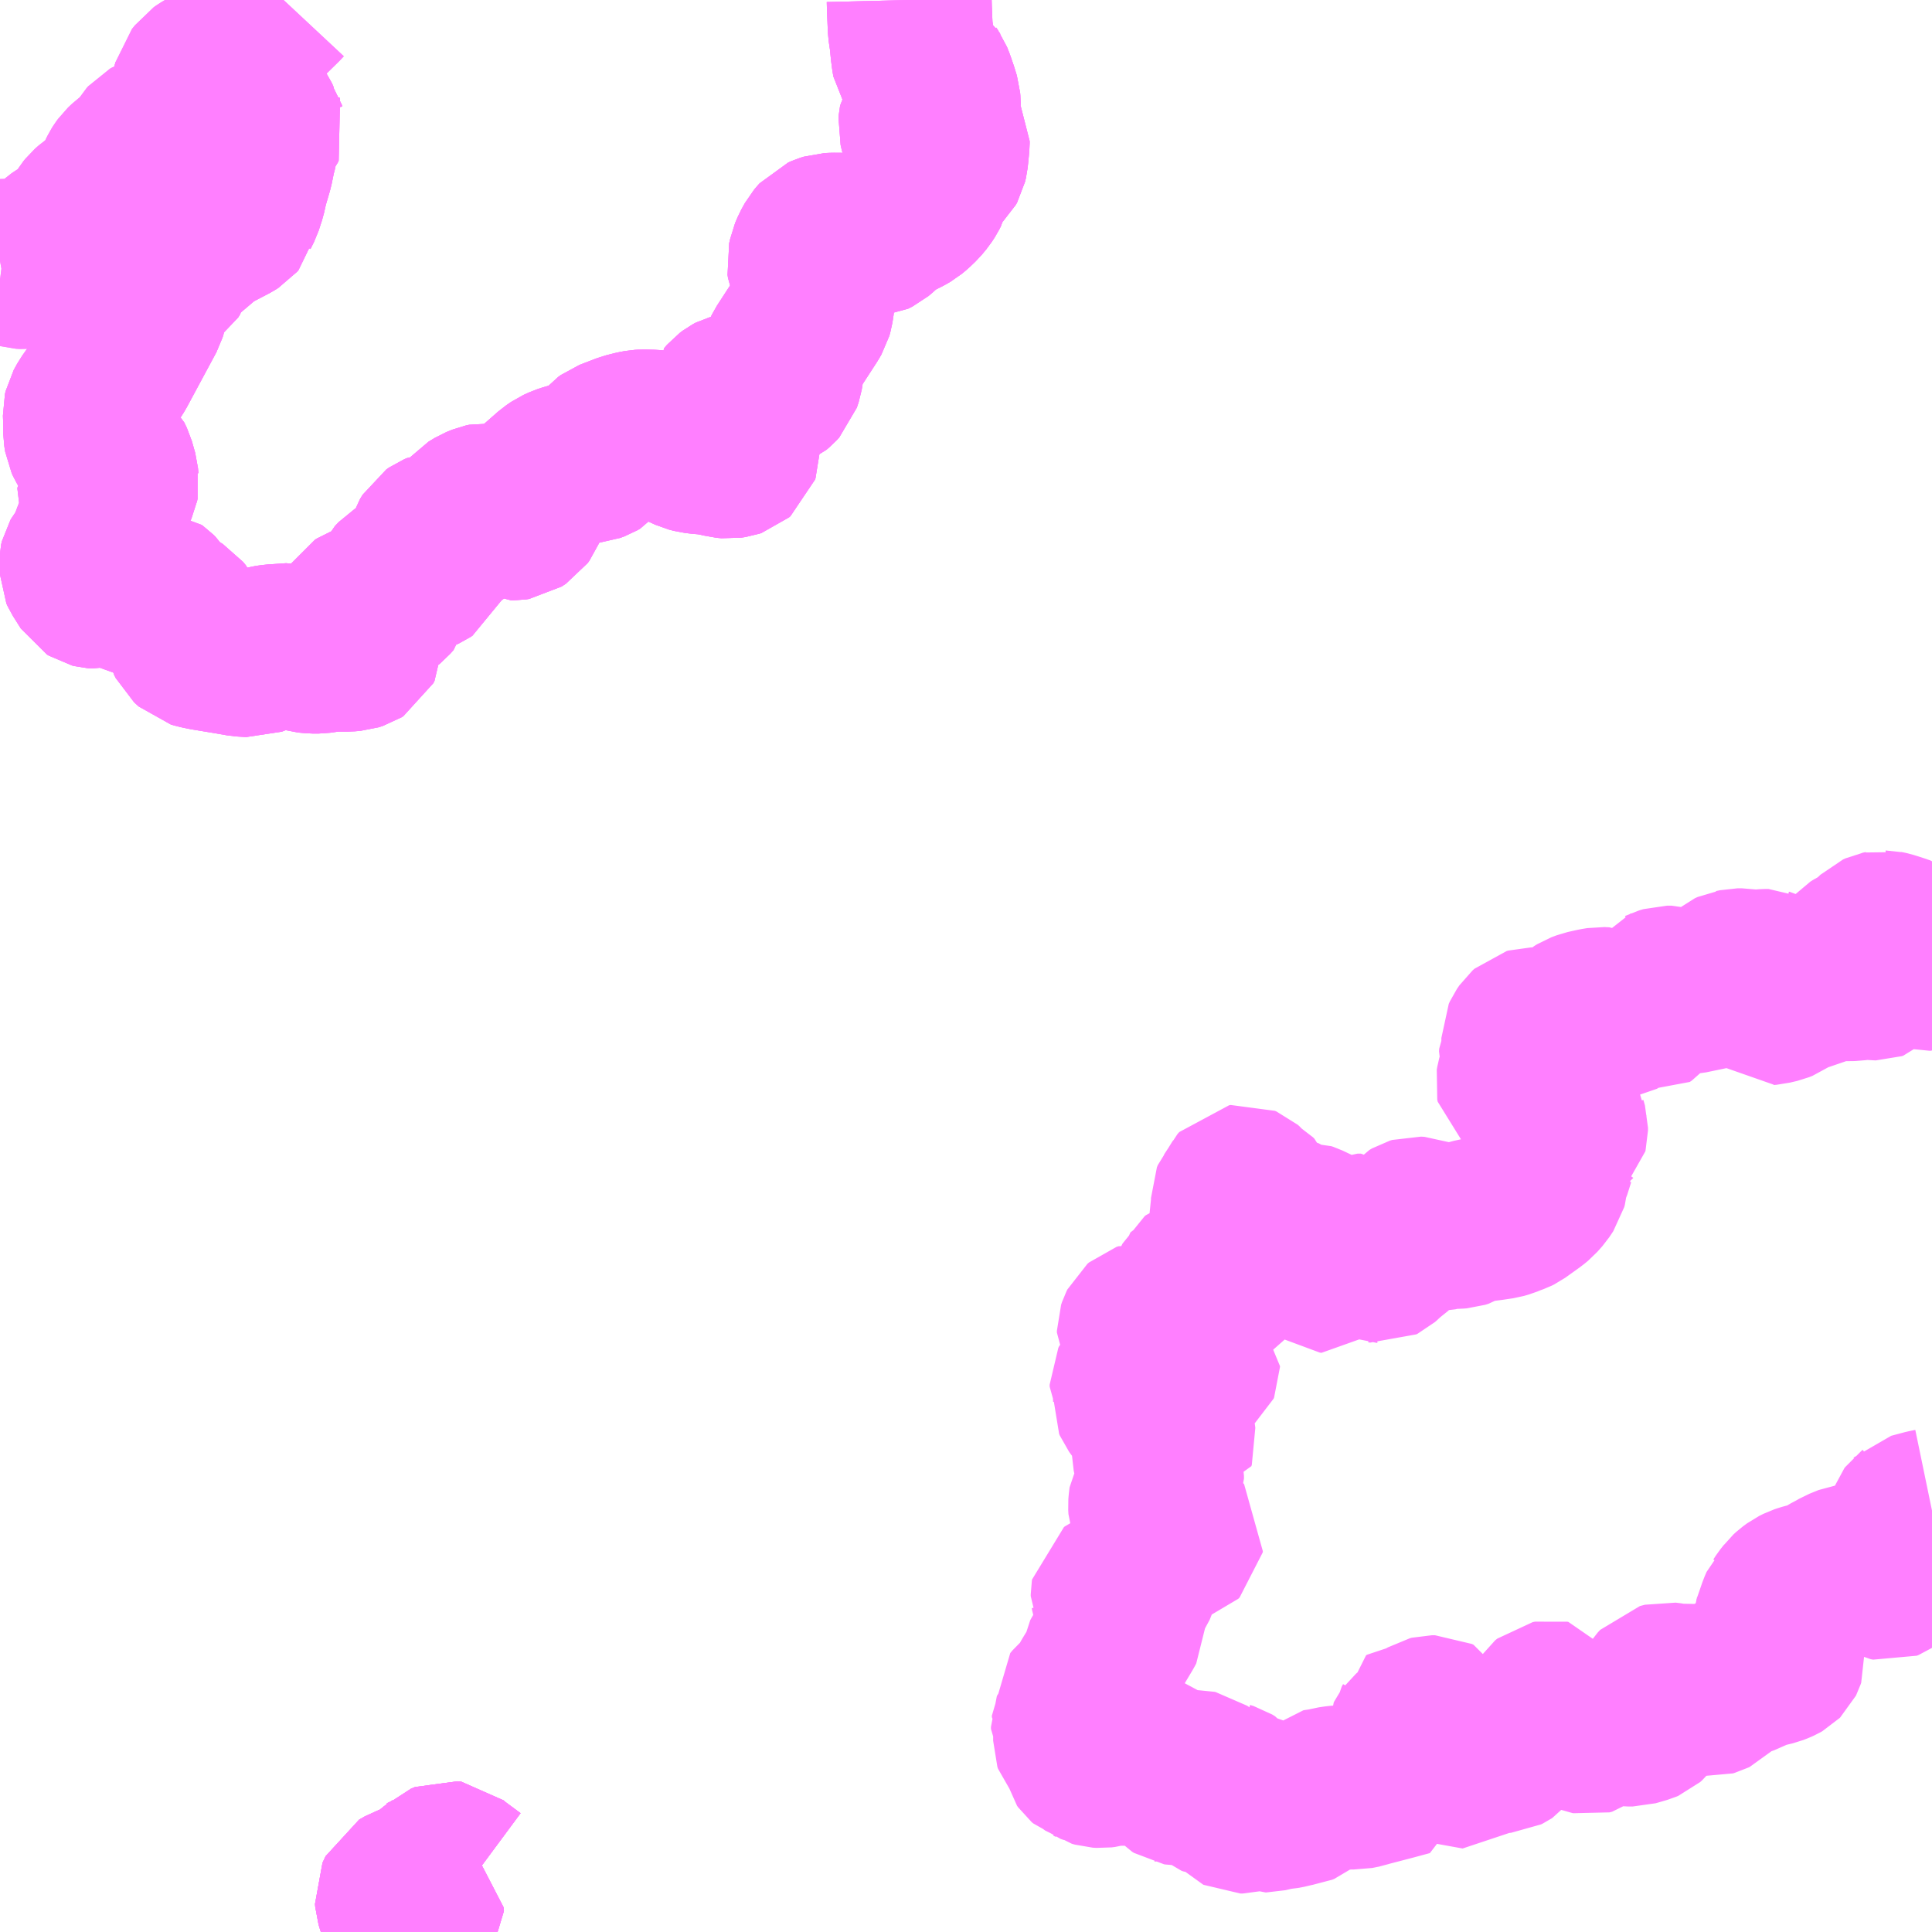 <?xml version="1.0" encoding="UTF-8"?>
<svg  xmlns="http://www.w3.org/2000/svg" xmlns:xlink="http://www.w3.org/1999/xlink" xmlns:go="http://purl.org/svgmap/profile" property="N07_001,N07_002,N07_003,N07_004,N07_005,N07_006,N07_007" viewBox="13016.602 -3234.375 8.789 8.789" go:dataArea="13016.6015625 -3234.375 8.7890625 8.7890625" >
<globalCoordinateSystem srsName="http://purl.org/crs/84" transform="matrix(100.0,0.0,0.0,-100.0,0.0,0.0)" />
<defs>
 <g id="p0" >
  <circle cx="0.0" cy="0.0" r="3" stroke="green" stroke-width="0.75" vector-effect="non-scaling-stroke" />
 </g>
</defs>
<g fill="none" fill-rule="evenodd" stroke="#FF00FF" stroke-width="0.75" opacity="0.5" vector-effect="non-scaling-stroke" stroke-linejoin="bevel" >
<path content="1,九州産交バス（株）,本渡バスセンター～下大多尾・立～宮地浦_01_nu,5.0,4.0,4.0," xlink:title="1" d="M13020.738,-3234.375L13020.739,-3234.335L13020.743,-3234.242L13020.746,-3234.221L13020.75,-3234.195L13020.752,-3234.175L13020.755,-3234.144L13020.759,-3234.113L13020.762,-3234.095L13020.763,-3234.089L13020.767,-3234.083L13020.77,-3234.08L13020.774,-3234.076L13020.782,-3234.069L13020.793,-3234.06L13020.819,-3234.044L13020.823,-3234.041L13020.827,-3234.034L13020.834,-3234.024L13020.845,-3233.996L13020.859,-3233.955L13020.869,-3233.922L13020.87,-3233.91L13020.87,-3233.899L13020.868,-3233.89L13020.861,-3233.881L13020.85,-3233.87L13020.825,-3233.852L13020.802,-3233.833L13020.795,-3233.827L13020.792,-3233.822L13020.791,-3233.817L13020.79,-3233.806L13020.793,-3233.794L13020.796,-3233.78L13020.798,-3233.773L13020.801,-3233.765L13020.804,-3233.761L13020.809,-3233.757L13020.813,-3233.755L13020.822,-3233.753L13020.835,-3233.75L13020.878,-3233.751L13020.897,-3233.748L13020.905,-3233.744L13020.911,-3233.733L13020.911,-3233.723L13020.908,-3233.69L13020.904,-3233.651L13020.9,-3233.634L13020.894,-3233.623L13020.878,-3233.608L13020.854,-3233.586L13020.841,-3233.571L13020.833,-3233.559L13020.827,-3233.542L13020.82,-3233.514L13020.813,-3233.5L13020.8,-3233.48L13020.78,-3233.456L13020.756,-3233.433L13020.738,-3233.418L13020.719,-3233.407L13020.651,-3233.373L13020.627,-3233.354L13020.614,-3233.342L13020.603,-3233.331L13020.585,-3233.316L13020.565,-3233.306L13020.55,-3233.305L13020.534,-3233.304L13020.393,-3233.305L13020.37,-3233.304L13020.354,-3233.299L13020.338,-3233.292L13020.33,-3233.283L13020.319,-3233.27L13020.303,-3233.241L13020.291,-3233.213L13020.288,-3233.198L13020.283,-3233.178L13020.285,-3233.164L13020.301,-3233.126L13020.303,-3233.107L13020.302,-3233.076L13020.301,-3233.049L13020.296,-3232.996L13020.291,-3232.964L13020.287,-3232.95L13020.276,-3232.931L13020.178,-3232.78L13020.162,-3232.747L13020.156,-3232.73L13020.156,-3232.687L13020.152,-3232.663L13020.144,-3232.639L13020.132,-3232.626L13020.119,-3232.615L13020.103,-3232.608L13020.085,-3232.603L13020.052,-3232.597L13019.973,-3232.584L13019.945,-3232.577L13019.932,-3232.57L13019.92,-3232.561L13019.907,-3232.546L13019.909,-3232.534L13019.912,-3232.522L13019.917,-3232.494L13019.934,-3232.419L13019.956,-3232.327L13019.956,-3232.318L13019.954,-3232.312L13019.947,-3232.306L13019.938,-3232.303L13019.918,-3232.3L13019.896,-3232.302L13019.877,-3232.307L13019.837,-3232.315L13019.818,-3232.318L13019.796,-3232.319L13019.762,-3232.323L13019.739,-3232.329L13019.702,-3232.346L13019.625,-3232.393L13019.602,-3232.403L13019.591,-3232.407L13019.57,-3232.409L13019.528,-3232.41L13019.512,-3232.409L13019.49,-3232.405L13019.451,-3232.395L13019.373,-3232.365L13019.362,-3232.357L13019.355,-3232.349L13019.351,-3232.337L13019.347,-3232.325L13019.342,-3232.314L13019.334,-3232.305L13019.325,-3232.294L13019.313,-3232.287L13019.294,-3232.28L13019.243,-3232.275L13019.207,-3232.261L13019.187,-3232.256L13019.163,-3232.248L13019.139,-3232.237L13019.117,-3232.222L13019.052,-3232.165L13019.034,-3232.146L13019.018,-3232.13L13018.994,-3232.108L13018.99,-3232.093L13018.984,-3232.055L13018.98,-3232.045L13018.972,-3232.034L13018.952,-3232.021L13018.939,-3232.019L13018.927,-3232.019L13018.895,-3232.037L13018.847,-3232.068L13018.834,-3232.074L13018.825,-3232.075L13018.815,-3232.076L13018.801,-3232.073L13018.774,-3232.062L13018.746,-3232.045L13018.716,-3232.01L13018.689,-3231.969L13018.676,-3231.953L13018.668,-3231.945L13018.66,-3231.941L13018.65,-3231.94L13018.628,-3231.944L13018.613,-3231.946L13018.598,-3231.945L13018.586,-3231.94L13018.573,-3231.931L13018.561,-3231.911L13018.558,-3231.902L13018.555,-3231.874L13018.553,-3231.818L13018.548,-3231.807L13018.543,-3231.795L13018.534,-3231.789L13018.523,-3231.784L13018.51,-3231.781L13018.487,-3231.778L13018.47,-3231.771L13018.439,-3231.757L13018.423,-3231.747L13018.415,-3231.742L13018.398,-3231.724L13018.391,-3231.709L13018.389,-3231.691L13018.385,-3231.676L13018.383,-3231.665L13018.369,-3231.649L13018.353,-3231.636L13018.326,-3231.623L13018.306,-3231.62L13018.289,-3231.619L13018.255,-3231.612L13018.242,-3231.607L13018.234,-3231.602L13018.229,-3231.594L13018.227,-3231.582L13018.225,-3231.567L13018.225,-3231.54L13018.232,-3231.522L13018.24,-3231.508L13018.243,-3231.497L13018.243,-3231.445L13018.238,-3231.435L13018.23,-3231.43L13018.211,-3231.424L13018.186,-3231.422L13018.115,-3231.422L13018.052,-3231.413L13018.025,-3231.413L13017.993,-3231.416L13017.976,-3231.421L13017.95,-3231.434L13017.932,-3231.439L13017.919,-3231.438L13017.891,-3231.436L13017.845,-3231.433L13017.817,-3231.429L13017.806,-3231.426L13017.792,-3231.419L13017.782,-3231.412L13017.766,-3231.403L13017.748,-3231.396L13017.734,-3231.397L13017.701,-3231.399L13017.65,-3231.408L13017.535,-3231.427L13017.502,-3231.434L13017.485,-3231.439L13017.464,-3231.458L13017.457,-3231.472L13017.452,-3231.491L13017.447,-3231.512L13017.443,-3231.532L13017.43,-3231.566L13017.417,-3231.582L13017.393,-3231.597L13017.366,-3231.603L13017.355,-3231.61L13017.317,-3231.668L13017.308,-3231.677L13017.301,-3231.682L13017.29,-3231.683L13017.279,-3231.684L13017.264,-3231.68L13017.23,-3231.674L13017.22,-3231.675L13017.205,-3231.678L13017.181,-3231.691L13017.158,-3231.702L13017.131,-3231.71L13017.101,-3231.714L13017.075,-3231.715L13017.064,-3231.713L13017.044,-3231.708L13017.03,-3231.709L13017.022,-3231.711L13017.014,-3231.716L13016.978,-3231.773L13016.971,-3231.788L13016.971,-3231.807L13016.975,-3231.823L13016.979,-3231.83L13016.99,-3231.844L13017.004,-3231.867L13017.019,-3231.894L13017.025,-3231.911L13017.032,-3231.939L13017.036,-3231.957L13017.041,-3231.966L13017.049,-3231.975L13017.071,-3231.992L13017.082,-3232.001L13017.085,-3232.011L13017.084,-3232.02L13017.076,-3232.036L13017.054,-3232.084L13017.051,-3232.091L13017.052,-3232.097L13017.058,-3232.105L13017.07,-3232.113L13017.117,-3232.15L13017.126,-3232.159L13017.131,-3232.17L13017.133,-3232.18L13017.131,-3232.19L13017.129,-3232.213L13017.114,-3232.266L13017.102,-3232.291L13017.092,-3232.3L13017.08,-3232.307L13017.021,-3232.346L13017.008,-3232.356L13017.002,-3232.366L13016.996,-3232.379L13016.992,-3232.404L13016.991,-3232.472L13016.99,-3232.498L13016.993,-3232.511L13017.009,-3232.54L13017.041,-3232.585L13017.102,-3232.669L13017.121,-3232.699L13017.256,-3232.95L13017.26,-3232.963L13017.263,-3232.977L13017.267,-3233.025L13017.269,-3233.07L13017.272,-3233.08L13017.277,-3233.089L13017.288,-3233.094L13017.308,-3233.104L13017.33,-3233.111L13017.352,-3233.12L13017.369,-3233.132L13017.376,-3233.143L13017.38,-3233.156L13017.405,-3233.189L13017.423,-3233.209L13017.44,-3233.227L13017.485,-3233.265L13017.539,-3233.311L13017.559,-3233.324L13017.628,-3233.36L13017.653,-3233.373L13017.669,-3233.383L13017.675,-3233.39L13017.679,-3233.41L13017.695,-3233.442L13017.71,-3233.488L13017.721,-3233.537L13017.743,-3233.612L13017.756,-3233.675L13017.763,-3233.7L13017.767,-3233.727L13017.767,-3233.746L13017.773,-3233.757L13017.779,-3233.766L13017.795,-3233.785L13017.798,-3233.792L13017.795,-3233.8L13017.793,-3233.808L13017.775,-3233.831L13017.767,-3233.85L13017.759,-3233.861L13017.752,-3233.872L13017.743,-3233.878L13017.731,-3233.882L13017.699,-3233.891L13017.681,-3233.902L13017.66,-3233.934L13017.649,-3233.949L13017.644,-3233.954L13017.637,-3233.956L13017.622,-3233.956L13017.608,-3233.953L13017.51,-3233.942L13017.475,-3233.941L13017.483,-3233.967L13017.492,-3234.005"/>
<path content="1,九州産交バス（株）,本渡バスセンター～楠浦・碇石～一町田中央_01_nu,2.0,1.0,1.0," xlink:title="1" d="M13020.738,-3234.375L13020.739,-3234.335L13020.743,-3234.242L13020.746,-3234.221L13020.75,-3234.195L13020.752,-3234.175L13020.755,-3234.144L13020.759,-3234.113L13020.762,-3234.095L13020.763,-3234.089L13020.767,-3234.083L13020.77,-3234.08L13020.774,-3234.076L13020.782,-3234.069L13020.793,-3234.06L13020.819,-3234.044L13020.823,-3234.041L13020.827,-3234.034L13020.834,-3234.024L13020.845,-3233.996L13020.859,-3233.955L13020.869,-3233.922L13020.87,-3233.91L13020.87,-3233.899L13020.868,-3233.89L13020.861,-3233.881L13020.85,-3233.87L13020.825,-3233.852L13020.802,-3233.833L13020.795,-3233.827L13020.792,-3233.822L13020.791,-3233.817L13020.79,-3233.806L13020.793,-3233.794L13020.796,-3233.78L13020.798,-3233.773L13020.801,-3233.765L13020.804,-3233.761L13020.809,-3233.757L13020.813,-3233.755L13020.822,-3233.753L13020.835,-3233.75L13020.878,-3233.751L13020.897,-3233.748L13020.905,-3233.744L13020.911,-3233.733L13020.911,-3233.723L13020.908,-3233.69L13020.904,-3233.651L13020.9,-3233.634L13020.894,-3233.623L13020.878,-3233.608L13020.854,-3233.586L13020.841,-3233.571L13020.833,-3233.559L13020.827,-3233.542L13020.82,-3233.514L13020.813,-3233.5L13020.8,-3233.48L13020.78,-3233.456L13020.756,-3233.433L13020.738,-3233.418L13020.719,-3233.407L13020.651,-3233.373L13020.627,-3233.354L13020.614,-3233.342L13020.603,-3233.331L13020.585,-3233.316L13020.565,-3233.306L13020.55,-3233.305L13020.534,-3233.304L13020.393,-3233.305L13020.37,-3233.304L13020.354,-3233.299L13020.338,-3233.292L13020.33,-3233.283L13020.319,-3233.27L13020.303,-3233.241L13020.291,-3233.213L13020.288,-3233.198L13020.283,-3233.178L13020.285,-3233.164L13020.301,-3233.126L13020.303,-3233.107L13020.302,-3233.076L13020.301,-3233.049L13020.296,-3232.996L13020.291,-3232.964L13020.287,-3232.95L13020.276,-3232.931L13020.178,-3232.78L13020.162,-3232.747L13020.156,-3232.73L13020.156,-3232.687L13020.152,-3232.663L13020.144,-3232.639L13020.132,-3232.626L13020.119,-3232.615L13020.103,-3232.608L13020.085,-3232.603L13020.052,-3232.597L13019.973,-3232.584L13019.945,-3232.577L13019.932,-3232.57L13019.92,-3232.561L13019.907,-3232.546L13019.909,-3232.534L13019.912,-3232.522L13019.917,-3232.494L13019.934,-3232.419L13019.956,-3232.327L13019.956,-3232.318L13019.954,-3232.312L13019.947,-3232.306L13019.938,-3232.303L13019.918,-3232.3L13019.896,-3232.302L13019.877,-3232.307L13019.837,-3232.315L13019.818,-3232.318L13019.796,-3232.319L13019.762,-3232.323L13019.739,-3232.329L13019.702,-3232.346L13019.625,-3232.393L13019.602,-3232.403L13019.591,-3232.407L13019.57,-3232.409L13019.528,-3232.41L13019.512,-3232.409L13019.49,-3232.405L13019.451,-3232.395L13019.373,-3232.365L13019.362,-3232.357L13019.355,-3232.349L13019.351,-3232.337L13019.347,-3232.325L13019.342,-3232.314L13019.334,-3232.305L13019.325,-3232.294L13019.313,-3232.287L13019.294,-3232.28L13019.243,-3232.275L13019.207,-3232.261L13019.187,-3232.256L13019.163,-3232.248L13019.139,-3232.237L13019.117,-3232.222L13019.052,-3232.165L13019.034,-3232.146L13019.018,-3232.13L13018.994,-3232.108L13018.99,-3232.093L13018.984,-3232.055L13018.98,-3232.045L13018.972,-3232.034L13018.952,-3232.021L13018.939,-3232.019L13018.927,-3232.019L13018.895,-3232.037L13018.847,-3232.068L13018.834,-3232.074L13018.825,-3232.075L13018.815,-3232.076L13018.801,-3232.073L13018.774,-3232.062L13018.746,-3232.045L13018.716,-3232.01L13018.689,-3231.969L13018.676,-3231.953L13018.668,-3231.945L13018.66,-3231.941L13018.65,-3231.94L13018.628,-3231.944L13018.613,-3231.946L13018.598,-3231.945L13018.586,-3231.94L13018.573,-3231.931L13018.561,-3231.911L13018.558,-3231.902L13018.555,-3231.874L13018.553,-3231.818L13018.548,-3231.807L13018.543,-3231.795L13018.534,-3231.789L13018.523,-3231.784L13018.51,-3231.781L13018.487,-3231.778L13018.47,-3231.771L13018.439,-3231.757L13018.423,-3231.747L13018.415,-3231.742L13018.398,-3231.724L13018.391,-3231.709L13018.389,-3231.691L13018.385,-3231.676L13018.383,-3231.665L13018.369,-3231.649L13018.353,-3231.636L13018.326,-3231.623L13018.306,-3231.62L13018.289,-3231.619L13018.255,-3231.612L13018.242,-3231.607L13018.234,-3231.602L13018.229,-3231.594L13018.227,-3231.582L13018.225,-3231.567L13018.225,-3231.54L13018.232,-3231.522L13018.24,-3231.508L13018.243,-3231.497L13018.243,-3231.445L13018.238,-3231.435L13018.23,-3231.43L13018.211,-3231.424L13018.186,-3231.422L13018.115,-3231.422L13018.052,-3231.413L13018.025,-3231.413L13017.993,-3231.416L13017.976,-3231.421L13017.95,-3231.434L13017.932,-3231.439L13017.919,-3231.438L13017.891,-3231.436L13017.845,-3231.433L13017.817,-3231.429L13017.806,-3231.426L13017.792,-3231.419L13017.782,-3231.412L13017.766,-3231.403L13017.748,-3231.396L13017.734,-3231.397L13017.701,-3231.399L13017.65,-3231.408L13017.535,-3231.427L13017.502,-3231.434L13017.485,-3231.439L13017.464,-3231.458L13017.457,-3231.472L13017.452,-3231.491L13017.447,-3231.512L13017.443,-3231.532L13017.43,-3231.566L13017.417,-3231.582L13017.393,-3231.597L13017.366,-3231.603L13017.355,-3231.61L13017.317,-3231.668L13017.308,-3231.677L13017.301,-3231.682L13017.29,-3231.683L13017.279,-3231.684L13017.264,-3231.68L13017.23,-3231.674L13017.22,-3231.675L13017.205,-3231.678L13017.181,-3231.691L13017.158,-3231.702L13017.131,-3231.71L13017.101,-3231.714L13017.075,-3231.715L13017.064,-3231.713L13017.044,-3231.708L13017.03,-3231.709L13017.022,-3231.711L13017.014,-3231.716L13016.978,-3231.773L13016.971,-3231.788L13016.971,-3231.807L13016.975,-3231.823L13016.979,-3231.83L13016.99,-3231.844L13017.004,-3231.867L13017.019,-3231.894L13017.025,-3231.911L13017.032,-3231.939L13017.036,-3231.957L13017.041,-3231.966L13017.049,-3231.975L13017.071,-3231.992L13017.082,-3232.001L13017.085,-3232.011L13017.084,-3232.02L13017.076,-3232.036L13017.054,-3232.084L13017.051,-3232.091L13017.052,-3232.097L13017.058,-3232.105L13017.07,-3232.113L13017.117,-3232.15L13017.126,-3232.159L13017.131,-3232.17L13017.133,-3232.18L13017.131,-3232.19L13017.129,-3232.213L13017.114,-3232.266L13017.102,-3232.291L13017.092,-3232.3L13017.08,-3232.307L13017.021,-3232.346L13017.008,-3232.356L13017.002,-3232.366L13016.996,-3232.379L13016.992,-3232.404L13016.991,-3232.472L13016.99,-3232.498L13016.993,-3232.511L13017.009,-3232.54L13017.041,-3232.585L13017.102,-3232.669L13017.121,-3232.699L13017.256,-3232.95L13017.26,-3232.963L13017.263,-3232.977L13017.267,-3233.025L13017.269,-3233.07L13017.272,-3233.08L13017.277,-3233.089L13017.288,-3233.094L13017.308,-3233.104L13017.33,-3233.111L13017.352,-3233.12L13017.369,-3233.132L13017.376,-3233.143L13017.38,-3233.156L13017.405,-3233.189L13017.423,-3233.209L13017.44,-3233.227L13017.485,-3233.265L13017.539,-3233.311L13017.559,-3233.324L13017.628,-3233.36L13017.653,-3233.373L13017.669,-3233.383L13017.675,-3233.39L13017.679,-3233.41L13017.695,-3233.442L13017.71,-3233.488L13017.721,-3233.537L13017.743,-3233.612L13017.756,-3233.675L13017.763,-3233.7L13017.767,-3233.727L13017.767,-3233.746L13017.773,-3233.757L13017.779,-3233.766L13017.795,-3233.785L13017.798,-3233.792L13017.795,-3233.8L13017.793,-3233.808L13017.775,-3233.831L13017.767,-3233.85L13017.759,-3233.861L13017.752,-3233.872L13017.743,-3233.878L13017.731,-3233.882L13017.699,-3233.891L13017.681,-3233.902L13017.66,-3233.934L13017.649,-3233.949L13017.644,-3233.954L13017.637,-3233.956L13017.622,-3233.956L13017.608,-3233.953L13017.51,-3233.942L13017.475,-3233.941L13017.483,-3233.967L13017.492,-3234.005L13017.506,-3234.022L13017.515,-3234.034L13017.528,-3234.043L13017.543,-3234.052L13017.566,-3234.063L13017.584,-3234.072L13017.597,-3234.081L13017.617,-3234.097L13017.642,-3234.118L13017.66,-3234.137L13017.669,-3234.15L13017.686,-3234.158L13017.706,-3234.176L13017.724,-3234.196L13017.745,-3234.22L13017.766,-3234.246L13017.779,-3234.262L13017.793,-3234.275L13017.827,-3234.31L13017.878,-3234.36L13017.892,-3234.375"/>
<path content="1,九州産交バス（株）,本渡バスセンター～楠浦～深海_01_nu,2.0,1.0,1.0," xlink:title="1" d="M13016.602,-3233.188L13016.613,-3233.19L13016.629,-3233.188L13016.641,-3233.184L13016.662,-3233.175L13016.68,-3233.167L13016.694,-3233.163L13016.713,-3233.162L13016.734,-3233.164L13016.751,-3233.171L13016.766,-3233.182L13016.789,-3233.203L13016.836,-3233.25L13016.863,-3233.275L13016.881,-3233.287L13016.907,-3233.303L13016.935,-3233.321L13016.955,-3233.338L13016.968,-3233.354L13016.978,-3233.369L13016.989,-3233.388L13017.001,-3233.407L13017.009,-3233.417L13017.026,-3233.432L13017.048,-3233.447L13017.076,-3233.465L13017.088,-3233.474L13017.098,-3233.485L13017.114,-3233.511L13017.133,-3233.548L13017.154,-3233.591L13017.161,-3233.602L13017.169,-3233.613L13017.187,-3233.63L13017.219,-3233.654L13017.234,-3233.666L13017.243,-3233.677L13017.263,-3233.703L13017.278,-3233.727L13017.285,-3233.735L13017.294,-3233.74L13017.31,-3233.745L13017.337,-3233.751L13017.371,-3233.757L13017.391,-3233.764L13017.405,-3233.77L13017.411,-3233.777L13017.414,-3233.787L13017.415,-3233.813L13017.415,-3233.826L13017.419,-3233.84L13017.426,-3233.855L13017.438,-3233.871L13017.455,-3233.891L13017.463,-3233.903L13017.468,-3233.92L13017.475,-3233.941"/>
<path content="1,九州産交バス（株）,本渡バスセンター～楠浦～深海_01_nu,2.0,1.0,1.0," xlink:title="1" d="M13017.475,-3233.941L13017.483,-3233.967L13017.492,-3234.005"/>
<path content="1,九州産交バス（株）,本渡バスセンター～楠浦～深海_01_nu,2.0,1.0,1.0," xlink:title="1" d="M13017.475,-3233.941L13017.51,-3233.942L13017.608,-3233.953L13017.622,-3233.956L13017.637,-3233.956L13017.644,-3233.954L13017.649,-3233.949L13017.66,-3233.934L13017.681,-3233.902L13017.699,-3233.891L13017.731,-3233.882L13017.743,-3233.878L13017.752,-3233.872L13017.759,-3233.861L13017.767,-3233.85L13017.775,-3233.831L13017.793,-3233.808L13017.795,-3233.8L13017.798,-3233.792L13017.795,-3233.785L13017.779,-3233.766L13017.773,-3233.757L13017.767,-3233.746L13017.767,-3233.727L13017.763,-3233.7L13017.756,-3233.675L13017.743,-3233.612L13017.721,-3233.537L13017.71,-3233.488L13017.695,-3233.442L13017.679,-3233.41L13017.675,-3233.39L13017.669,-3233.383L13017.653,-3233.373L13017.628,-3233.36L13017.559,-3233.324L13017.539,-3233.311L13017.485,-3233.265L13017.44,-3233.227L13017.423,-3233.209L13017.405,-3233.189L13017.38,-3233.156L13017.376,-3233.143L13017.369,-3233.132L13017.352,-3233.12L13017.33,-3233.111L13017.308,-3233.104L13017.288,-3233.094L13017.277,-3233.089L13017.272,-3233.08L13017.269,-3233.07L13017.267,-3233.025L13017.263,-3232.977L13017.26,-3232.963L13017.256,-3232.95L13017.121,-3232.699L13017.102,-3232.669L13017.041,-3232.585L13017.009,-3232.54L13016.993,-3232.511L13016.99,-3232.498L13016.991,-3232.472L13016.992,-3232.404L13016.996,-3232.379L13017.002,-3232.366L13017.008,-3232.356L13017.021,-3232.346L13017.08,-3232.307L13017.092,-3232.3L13017.102,-3232.291L13017.114,-3232.266L13017.129,-3232.213L13017.131,-3232.19L13017.133,-3232.18L13017.131,-3232.17L13017.126,-3232.159L13017.117,-3232.15L13017.07,-3232.113L13017.058,-3232.105L13017.052,-3232.097L13017.051,-3232.091L13017.054,-3232.084L13017.076,-3232.036L13017.084,-3232.02L13017.085,-3232.011L13017.082,-3232.001L13017.071,-3231.992L13017.049,-3231.975L13017.041,-3231.966L13017.036,-3231.957L13017.032,-3231.939L13017.025,-3231.911L13017.019,-3231.894L13017.004,-3231.867L13016.99,-3231.844L13016.979,-3231.83L13016.975,-3231.823L13016.971,-3231.807L13016.971,-3231.788L13016.978,-3231.773L13017.014,-3231.716L13017.022,-3231.711L13017.03,-3231.709L13017.044,-3231.708L13017.064,-3231.713L13017.075,-3231.715L13017.101,-3231.714L13017.131,-3231.71L13017.158,-3231.702L13017.181,-3231.691L13017.205,-3231.678L13017.22,-3231.675L13017.23,-3231.674L13017.264,-3231.68L13017.279,-3231.684L13017.29,-3231.683L13017.301,-3231.682L13017.308,-3231.677L13017.317,-3231.668L13017.355,-3231.61L13017.366,-3231.603L13017.393,-3231.597L13017.417,-3231.582L13017.43,-3231.566L13017.443,-3231.532L13017.447,-3231.512L13017.452,-3231.491L13017.457,-3231.472L13017.464,-3231.458L13017.485,-3231.439L13017.502,-3231.434L13017.535,-3231.427L13017.65,-3231.408L13017.701,-3231.399L13017.734,-3231.397L13017.748,-3231.396L13017.766,-3231.403L13017.782,-3231.412L13017.792,-3231.419L13017.806,-3231.426L13017.817,-3231.429L13017.845,-3231.433L13017.891,-3231.436L13017.919,-3231.438L13017.932,-3231.439L13017.95,-3231.434L13017.976,-3231.421L13017.993,-3231.416L13018.025,-3231.413L13018.052,-3231.413L13018.115,-3231.422L13018.186,-3231.422L13018.211,-3231.424L13018.23,-3231.43L13018.238,-3231.435L13018.243,-3231.445L13018.243,-3231.497L13018.24,-3231.508L13018.232,-3231.522L13018.225,-3231.54L13018.225,-3231.567L13018.227,-3231.582L13018.229,-3231.594L13018.234,-3231.602L13018.242,-3231.607L13018.255,-3231.612L13018.289,-3231.619L13018.306,-3231.62L13018.326,-3231.623L13018.353,-3231.636L13018.369,-3231.649L13018.383,-3231.665L13018.385,-3231.676L13018.389,-3231.691L13018.391,-3231.709L13018.398,-3231.724L13018.415,-3231.742L13018.423,-3231.747L13018.439,-3231.757L13018.47,-3231.771L13018.487,-3231.778L13018.51,-3231.781L13018.523,-3231.784L13018.534,-3231.789L13018.543,-3231.795L13018.548,-3231.807L13018.553,-3231.818L13018.555,-3231.874L13018.558,-3231.902L13018.561,-3231.911L13018.573,-3231.931L13018.586,-3231.94L13018.598,-3231.945L13018.613,-3231.946L13018.628,-3231.944L13018.65,-3231.94L13018.66,-3231.941L13018.668,-3231.945L13018.676,-3231.953L13018.689,-3231.969L13018.716,-3232.01L13018.746,-3232.045L13018.774,-3232.062L13018.801,-3232.073L13018.815,-3232.076L13018.825,-3232.075L13018.834,-3232.074L13018.847,-3232.068L13018.895,-3232.037L13018.927,-3232.019L13018.939,-3232.019L13018.952,-3232.021L13018.972,-3232.034L13018.98,-3232.045L13018.984,-3232.055L13018.99,-3232.093L13018.994,-3232.108L13019.018,-3232.13L13019.034,-3232.146L13019.052,-3232.165L13019.117,-3232.222L13019.139,-3232.237L13019.163,-3232.248L13019.187,-3232.256L13019.207,-3232.261L13019.243,-3232.275L13019.294,-3232.28L13019.313,-3232.287L13019.325,-3232.294L13019.334,-3232.305L13019.342,-3232.314L13019.347,-3232.325L13019.351,-3232.337L13019.355,-3232.349L13019.362,-3232.357L13019.373,-3232.365L13019.451,-3232.395L13019.49,-3232.405L13019.512,-3232.409L13019.528,-3232.41L13019.57,-3232.409L13019.591,-3232.407L13019.602,-3232.403L13019.625,-3232.393L13019.702,-3232.346L13019.739,-3232.329L13019.762,-3232.323L13019.796,-3232.319L13019.818,-3232.318L13019.837,-3232.315L13019.877,-3232.307L13019.896,-3232.302L13019.918,-3232.3L13019.938,-3232.303L13019.947,-3232.306L13019.954,-3232.312L13019.956,-3232.318L13019.956,-3232.327L13019.934,-3232.419L13019.917,-3232.494L13019.912,-3232.522L13019.909,-3232.534L13019.907,-3232.546L13019.92,-3232.561L13019.932,-3232.57L13019.945,-3232.577L13019.973,-3232.584L13020.052,-3232.597L13020.085,-3232.603L13020.103,-3232.608L13020.119,-3232.615L13020.132,-3232.626L13020.144,-3232.639L13020.152,-3232.663L13020.156,-3232.687L13020.156,-3232.73L13020.162,-3232.747L13020.178,-3232.78L13020.276,-3232.931L13020.287,-3232.95L13020.291,-3232.964L13020.296,-3232.996L13020.301,-3233.049L13020.302,-3233.076L13020.303,-3233.107L13020.301,-3233.126L13020.285,-3233.164L13020.283,-3233.178L13020.288,-3233.198L13020.291,-3233.213L13020.303,-3233.241L13020.319,-3233.27L13020.33,-3233.283L13020.338,-3233.292L13020.354,-3233.299L13020.37,-3233.304L13020.393,-3233.305L13020.534,-3233.304L13020.55,-3233.305L13020.565,-3233.306L13020.585,-3233.316L13020.603,-3233.331L13020.614,-3233.342L13020.627,-3233.354L13020.651,-3233.373L13020.719,-3233.407L13020.738,-3233.418L13020.756,-3233.433L13020.78,-3233.456L13020.8,-3233.48L13020.813,-3233.5L13020.82,-3233.514L13020.827,-3233.542L13020.833,-3233.559L13020.841,-3233.571L13020.854,-3233.586L13020.878,-3233.608L13020.894,-3233.623L13020.9,-3233.634L13020.904,-3233.651L13020.908,-3233.69L13020.911,-3233.723L13020.911,-3233.733L13020.905,-3233.744L13020.897,-3233.748L13020.878,-3233.751L13020.835,-3233.75L13020.822,-3233.753L13020.813,-3233.755L13020.809,-3233.757L13020.804,-3233.761L13020.801,-3233.765L13020.798,-3233.773L13020.796,-3233.78L13020.793,-3233.794L13020.79,-3233.806L13020.791,-3233.817L13020.792,-3233.822L13020.795,-3233.827L13020.802,-3233.833L13020.825,-3233.852L13020.85,-3233.87L13020.861,-3233.881L13020.868,-3233.89L13020.87,-3233.899L13020.87,-3233.91L13020.869,-3233.922L13020.859,-3233.955L13020.845,-3233.996L13020.834,-3234.024L13020.827,-3234.034L13020.823,-3234.041L13020.819,-3234.044L13020.793,-3234.06L13020.782,-3234.069L13020.774,-3234.076L13020.77,-3234.08L13020.767,-3234.083L13020.763,-3234.089L13020.762,-3234.095L13020.759,-3234.113L13020.755,-3234.144L13020.752,-3234.175L13020.75,-3234.195L13020.746,-3234.221L13020.743,-3234.242L13020.739,-3234.335L13020.738,-3234.375"/>
<path content="1,九州産交バス（株）,本渡バスセンター～魚貫～牛深港_01_nu,1.0,1.0,1.0," xlink:title="1" d="M13017.892,-3234.375L13017.878,-3234.36L13017.827,-3234.31L13017.793,-3234.275L13017.779,-3234.262L13017.766,-3234.246L13017.745,-3234.22L13017.724,-3234.196L13017.706,-3234.176L13017.686,-3234.158L13017.669,-3234.15L13017.66,-3234.137L13017.642,-3234.118L13017.617,-3234.097L13017.597,-3234.081L13017.584,-3234.072L13017.566,-3234.063L13017.543,-3234.052L13017.528,-3234.043L13017.515,-3234.034L13017.506,-3234.022L13017.492,-3234.005L13017.483,-3233.967L13017.475,-3233.941L13017.468,-3233.92L13017.463,-3233.903L13017.455,-3233.891L13017.438,-3233.871L13017.426,-3233.855L13017.419,-3233.84L13017.415,-3233.826L13017.415,-3233.813L13017.414,-3233.787L13017.411,-3233.777L13017.405,-3233.77L13017.391,-3233.764L13017.371,-3233.757L13017.337,-3233.751L13017.31,-3233.745L13017.294,-3233.74L13017.285,-3233.735L13017.278,-3233.727L13017.263,-3233.703L13017.243,-3233.677L13017.234,-3233.666L13017.219,-3233.654L13017.187,-3233.63L13017.169,-3233.613L13017.161,-3233.602L13017.154,-3233.591L13017.133,-3233.548L13017.114,-3233.511L13017.098,-3233.485L13017.088,-3233.474L13017.076,-3233.465L13017.048,-3233.447L13017.026,-3233.432L13017.009,-3233.417L13017.001,-3233.407L13016.989,-3233.388L13016.978,-3233.369L13016.968,-3233.354L13016.955,-3233.338L13016.935,-3233.321L13016.907,-3233.303L13016.881,-3233.287L13016.863,-3233.275L13016.836,-3233.25L13016.789,-3233.203L13016.766,-3233.182L13016.751,-3233.171L13016.734,-3233.164L13016.713,-3233.162L13016.694,-3233.163L13016.68,-3233.167L13016.662,-3233.175L13016.641,-3233.184L13016.629,-3233.188L13016.613,-3233.19L13016.602,-3233.188"/>
<path content="3,長島町,長島マンダリン号（東北部）1便,2.0,0.0,0.0," xlink:title="3" d="M13018.327,-3225.586L13018.371,-3225.598L13018.433,-3225.6L13018.483,-3225.611L13018.511,-3225.625L13018.522,-3225.638L13018.52,-3225.655L13018.51,-3225.664L13018.486,-3225.665L13018.451,-3225.662L13018.437,-3225.665L13018.424,-3225.683L13018.41,-3225.729L13018.409,-3225.742L13018.423,-3225.772L13018.449,-3225.787L13018.478,-3225.797L13018.491,-3225.805L13018.505,-3225.826L13018.521,-3225.832L13018.57,-3225.855L13018.582,-3225.864L13018.602,-3225.878L13018.617,-3225.892L13018.636,-3225.9L13018.651,-3225.898L13018.67,-3225.882L13018.747,-3225.825"/>
<path content="3,長島町,長島マンダリン号（東北部）2便,2.0,0.0,0.0," xlink:title="3" d="M13018.327,-3225.586L13018.371,-3225.598L13018.433,-3225.6L13018.483,-3225.611L13018.511,-3225.625L13018.522,-3225.638L13018.52,-3225.655L13018.51,-3225.664L13018.486,-3225.665L13018.451,-3225.662L13018.437,-3225.665L13018.424,-3225.683L13018.41,-3225.729L13018.409,-3225.742L13018.423,-3225.772L13018.449,-3225.787L13018.478,-3225.797L13018.491,-3225.805L13018.505,-3225.826L13018.521,-3225.832L13018.57,-3225.855L13018.582,-3225.864L13018.602,-3225.878L13018.617,-3225.892L13018.636,-3225.9L13018.651,-3225.898L13018.67,-3225.882L13018.747,-3225.825"/>
<path content="3,長島町,長島マンダリン号（東北部）3便,2.0,0.0,0.0," xlink:title="3" d="M13018.327,-3225.586L13018.371,-3225.598L13018.433,-3225.6L13018.483,-3225.611L13018.511,-3225.625L13018.522,-3225.638L13018.52,-3225.655L13018.51,-3225.664L13018.486,-3225.665L13018.451,-3225.662L13018.437,-3225.665L13018.424,-3225.683L13018.41,-3225.729L13018.409,-3225.742L13018.423,-3225.772L13018.449,-3225.787L13018.478,-3225.797L13018.491,-3225.805L13018.505,-3225.826L13018.521,-3225.832L13018.57,-3225.855L13018.582,-3225.864L13018.602,-3225.878L13018.617,-3225.892L13018.636,-3225.9L13018.651,-3225.898L13018.67,-3225.882L13018.747,-3225.825"/>
<path content="3,長島町,長島マンダリン号（東北部）4便,2.0,0.0,0.0," xlink:title="3" d="M13018.747,-3225.825L13018.67,-3225.882L13018.651,-3225.898L13018.636,-3225.9L13018.617,-3225.892L13018.602,-3225.878L13018.582,-3225.864L13018.57,-3225.855L13018.521,-3225.832L13018.505,-3225.826L13018.491,-3225.805L13018.478,-3225.797L13018.449,-3225.787L13018.423,-3225.772L13018.409,-3225.742L13018.41,-3225.729L13018.424,-3225.683L13018.437,-3225.665L13018.451,-3225.662L13018.486,-3225.665L13018.51,-3225.664L13018.52,-3225.655L13018.522,-3225.638L13018.511,-3225.625L13018.483,-3225.611L13018.433,-3225.6L13018.371,-3225.598L13018.327,-3225.586"/>
<path content="3,長島町,長島町_01_Nu,1.6,4.0,0.0," xlink:title="3" d="M13021.881,-3227.686L13021.855,-3227.755L13021.852,-3227.768L13021.852,-3227.799L13021.854,-3227.817L13021.882,-3227.815L13021.922,-3227.815L13021.932,-3227.817L13021.938,-3227.824L13021.939,-3227.824L13021.941,-3227.83L13021.939,-3227.845L13021.93,-3227.884L13021.924,-3227.901L13021.919,-3227.909L13021.908,-3227.921L13021.896,-3227.926L13021.886,-3227.925L13021.88,-3227.922L13021.864,-3227.911L13021.856,-3227.908L13021.84,-3227.907L13021.831,-3227.912L13021.821,-3227.921L13021.809,-3227.936L13021.799,-3227.955L13021.789,-3227.966L13021.779,-3227.977L13021.768,-3227.992L13021.765,-3227.999L13021.767,-3228.024L13021.766,-3228.038L13021.761,-3228.052L13021.752,-3228.067L13021.752,-3228.076L13021.756,-3228.084L13021.764,-3228.09L13021.782,-3228.101L13021.795,-3228.105L13021.851,-3228.109L13021.876,-3228.115L13021.914,-3228.125L13021.963,-3228.137L13022.003,-3228.144L13022.024,-3228.147L13022.044,-3228.149L13022.048,-3228.152L13022.05,-3228.157L13022.05,-3228.16L13022.042,-3228.168L13022.02,-3228.18L13021.997,-3228.189L13021.979,-3228.195L13021.963,-3228.195L13021.933,-3228.188L13021.919,-3228.187L13021.912,-3228.191L13021.908,-3228.196L13021.9,-3228.217L13021.892,-3228.248L13021.885,-3228.251L13021.875,-3228.255L13021.845,-3228.26L13021.826,-3228.266L13021.823,-3228.269L13021.807,-3228.292L13021.789,-3228.306L13021.785,-3228.313L13021.785,-3228.321L13021.789,-3228.333L13021.793,-3228.341L13021.8,-3228.347L13021.809,-3228.35L13021.829,-3228.345L13021.852,-3228.344L13021.862,-3228.346L13021.882,-3228.356L13021.892,-3228.358L13021.922,-3228.357L13021.943,-3228.359L13021.984,-3228.362L13021.994,-3228.365L13022,-3228.369L13022.001,-3228.373L13021.996,-3228.393L13021.988,-3228.416L13021.983,-3228.427L13021.971,-3228.458L13021.97,-3228.469L13021.974,-3228.472L13022.014,-3228.503L13022.028,-3228.518L13022.044,-3228.55L13022.049,-3228.554L13022.061,-3228.558L13022.085,-3228.562L13022.114,-3228.564L13022.129,-3228.564L13022.138,-3228.559L13022.146,-3228.552L13022.162,-3228.538L13022.173,-3228.533L13022.186,-3228.539L13022.197,-3228.554L13022.211,-3228.56L13022.219,-3228.564L13022.229,-3228.579L13022.24,-3228.603L13022.264,-3228.63L13022.266,-3228.636L13022.267,-3228.667L13022.272,-3228.679L13022.272,-3228.718L13022.264,-3228.773L13022.26,-3228.783L13022.254,-3228.791L13022.246,-3228.797L13022.22,-3228.811L13022.212,-3228.816L13022.208,-3228.821L13022.205,-3228.828L13022.205,-3228.841L13022.213,-3228.879L13022.213,-3228.925L13022.217,-3228.935L13022.232,-3228.952L13022.239,-3228.967L13022.247,-3228.976L13022.254,-3228.977L13022.261,-3228.974L13022.268,-3228.968L13022.282,-3228.951L13022.298,-3228.943L13022.31,-3228.936L13022.316,-3228.93L13022.319,-3228.922L13022.321,-3228.909L13022.324,-3228.904L13022.341,-3228.889L13022.382,-3228.855L13022.41,-3228.833L13022.421,-3228.829L13022.438,-3228.827L13022.463,-3228.825L13022.471,-3228.822L13022.479,-3228.816L13022.488,-3228.806L13022.495,-3228.804L13022.513,-3228.804L13022.54,-3228.805L13022.549,-3228.802L13022.589,-3228.783L13022.592,-3228.78L13022.613,-3228.769L13022.62,-3228.763L13022.628,-3228.751L13022.636,-3228.729L13022.638,-3228.72L13022.639,-3228.714L13022.639,-3228.696L13022.634,-3228.665L13022.633,-3228.645L13022.636,-3228.628L13022.645,-3228.603L13022.649,-3228.596L13022.652,-3228.594L13022.66,-3228.593L13022.682,-3228.616L13022.723,-3228.654L13022.731,-3228.665L13022.743,-3228.707L13022.752,-3228.73L13022.76,-3228.74L13022.769,-3228.748L13022.778,-3228.752L13022.793,-3228.752L13022.799,-3228.747L13022.808,-3228.734L13022.816,-3228.704L13022.818,-3228.678L13022.826,-3228.668L13022.832,-3228.662L13022.841,-3228.653L13022.853,-3228.646L13022.865,-3228.641L13022.868,-3228.641L13022.877,-3228.64L13022.883,-3228.643L13022.891,-3228.65L13022.893,-3228.652L13022.913,-3228.671L13022.932,-3228.684L13022.948,-3228.699L13022.953,-3228.705L13022.969,-3228.722L13022.978,-3228.729L13022.984,-3228.735L13022.988,-3228.745L13022.997,-3228.783L13023.006,-3228.801L13023.016,-3228.814L13023.021,-3228.82L13023.033,-3228.827L13023.043,-3228.83L13023.059,-3228.829L13023.072,-3228.824L13023.083,-3228.816L13023.106,-3228.788L13023.116,-3228.783L13023.134,-3228.783L13023.183,-3228.795L13023.233,-3228.796L13023.246,-3228.797L13023.262,-3228.802L13023.281,-3228.814L13023.291,-3228.817L13023.313,-3228.823L13023.337,-3228.827L13023.384,-3228.833L13023.431,-3228.84L13023.452,-3228.846L13023.474,-3228.855L13023.496,-3228.863L13023.498,-3228.864L13023.504,-3228.867L13023.571,-3228.915L13023.588,-3228.929L13023.611,-3228.955L13023.629,-3228.982L13023.632,-3228.993L13023.633,-3229.006L13023.634,-3229.022L13023.636,-3229.03L13023.642,-3229.042L13023.647,-3229.053L13023.665,-3229.11L13023.672,-3229.124L13023.672,-3229.125L13023.675,-3229.144L13023.677,-3229.161L13023.678,-3229.186L13023.681,-3229.2L13023.685,-3229.207L13023.692,-3229.213L13023.711,-3229.218L13023.718,-3229.222L13023.72,-3229.225L13023.723,-3229.228L13023.724,-3229.232L13023.724,-3229.245L13023.717,-3229.27L13023.717,-3229.3L13023.713,-3229.306L13023.708,-3229.31L13023.692,-3229.31L13023.682,-3229.306L13023.673,-3229.301L13023.667,-3229.298L13023.654,-3229.3L13023.645,-3229.305L13023.639,-3229.31L13023.627,-3229.324L13023.616,-3229.341L13023.609,-3229.355L13023.606,-3229.366L13023.604,-3229.399L13023.601,-3229.414L13023.597,-3229.423L13023.593,-3229.428L13023.587,-3229.43L13023.573,-3229.43L13023.563,-3229.43L13023.545,-3229.428L13023.525,-3229.428L13023.519,-3229.43L13023.51,-3229.437L13023.508,-3229.447L13023.51,-3229.459L13023.52,-3229.494L13023.53,-3229.52L13023.533,-3229.53L13023.532,-3229.543L13023.524,-3229.556L13023.522,-3229.562L13023.523,-3229.574L13023.526,-3229.58L13023.535,-3229.591L13023.538,-3229.596L13023.538,-3229.624L13023.534,-3229.637L13023.534,-3229.653L13023.539,-3229.664L13023.55,-3229.68L13023.559,-3229.688L13023.566,-3229.69L13023.587,-3229.69L13023.603,-3229.685L13023.643,-3229.677L13023.657,-3229.678L13023.675,-3229.688L13023.688,-3229.69L13023.699,-3229.689L13023.729,-3229.681L13023.738,-3229.681L13023.744,-3229.686L13023.746,-3229.691L13023.746,-3229.711L13023.747,-3229.713L13023.75,-3229.722L13023.758,-3229.733L13023.778,-3229.752L13023.791,-3229.76L13023.815,-3229.769L13023.86,-3229.779L13023.884,-3229.783L13023.906,-3229.782L13023.921,-3229.775L13023.942,-3229.762L13023.956,-3229.758L13023.966,-3229.756L13023.971,-3229.757L13023.973,-3229.758L13023.996,-3229.774L13024.012,-3229.78L13024.037,-3229.779L13024.051,-3229.776L13024.072,-3229.767L13024.081,-3229.765L13024.09,-3229.771L13024.096,-3229.778L13024.105,-3229.803L13024.111,-3229.812L13024.119,-3229.821L13024.142,-3229.849L13024.157,-3229.87L13024.162,-3229.872L13024.166,-3229.874L13024.186,-3229.88L13024.206,-3229.88L13024.258,-3229.865L13024.276,-3229.863L13024.288,-3229.864L13024.37,-3229.881L13024.409,-3229.89L13024.429,-3229.896L13024.442,-3229.902L13024.452,-3229.911L13024.456,-3229.929L13024.463,-3229.943L13024.469,-3229.948L13024.482,-3229.954L13024.489,-3229.955L13024.507,-3229.959L13024.525,-3229.959L13024.549,-3229.955L13024.557,-3229.953L13024.574,-3229.951L13024.586,-3229.95L13024.6,-3229.951L13024.622,-3229.955L13024.635,-3229.956L13024.647,-3229.956L13024.649,-3229.955L13024.653,-3229.954L13024.657,-3229.952L13024.663,-3229.946L13024.667,-3229.939L13024.671,-3229.933L13024.671,-3229.923L13024.67,-3229.914L13024.666,-3229.906L13024.653,-3229.881L13024.643,-3229.855L13024.633,-3229.834L13024.628,-3229.822L13024.628,-3229.817L13024.633,-3229.812L13024.642,-3229.813L13024.655,-3229.814L13024.663,-3229.816L13024.693,-3229.823L13024.708,-3229.829L13024.725,-3229.841L13024.744,-3229.858L13024.772,-3229.877L13024.782,-3229.881L13024.791,-3229.883L13024.799,-3229.885L13024.833,-3229.884L13024.838,-3229.885L13024.842,-3229.887L13024.892,-3229.928L13024.903,-3229.933L13024.912,-3229.934L13024.923,-3229.932L13024.961,-3229.922L13025.035,-3229.923L13025.055,-3229.926L13025.073,-3229.931L13025.079,-3229.934L13025.089,-3229.934L13025.11,-3229.93L13025.116,-3229.928L13025.134,-3229.926L13025.135,-3229.926L13025.141,-3229.928L13025.147,-3229.934L13025.149,-3229.946L13025.146,-3229.953L13025.137,-3229.957L13025.135,-3229.958L13025.104,-3229.966L13025.073,-3229.972L13025.053,-3229.977L13025.052,-3229.979L13025.034,-3229.985L13025.023,-3229.992L13025.015,-3230.001L13025.014,-3230.014L13025.019,-3230.026L13025.039,-3230.048L13025.05,-3230.055L13025.09,-3230.075L13025.104,-3230.084L13025.112,-3230.092L13025.122,-3230.105L13025.142,-3230.124L13025.153,-3230.129L13025.163,-3230.131L13025.171,-3230.133L13025.18,-3230.131L13025.181,-3230.131L13025.195,-3230.128L13025.236,-3230.115L13025.259,-3230.107L13025.265,-3230.105L13025.27,-3230.101L13025.272,-3230.095L13025.273,-3230.086L13025.275,-3230.073L13025.276,-3230.067L13025.296,-3230.028L13025.303,-3230.02L13025.328,-3230.003L13025.352,-3229.988L13025.374,-3229.971L13025.379,-3229.97L13025.386,-3229.97L13025.391,-3229.973M13025.391,-3227.503L13025.362,-3227.497L13025.302,-3227.481L13025.3,-3227.479L13025.296,-3227.476L13025.293,-3227.472L13025.289,-3227.461L13025.283,-3227.441L13025.269,-3227.403L13025.264,-3227.378L13025.257,-3227.364L13025.247,-3227.345L13025.242,-3227.327L13025.238,-3227.303L13025.237,-3227.243L13025.233,-3227.232L13025.217,-3227.213L13025.205,-3227.202L13025.198,-3227.197L13025.19,-3227.194L13025.179,-3227.196L13025.14,-3227.217L13025.134,-3227.22L13025.108,-3227.23L13025.077,-3227.246L13025.074,-3227.248L13025.058,-3227.251L13025.037,-3227.252L13025.016,-3227.249L13024.974,-3227.232L13024.955,-3227.221L13024.923,-3227.204L13024.887,-3227.18L13024.872,-3227.174L13024.833,-3227.165L13024.817,-3227.161L13024.807,-3227.158L13024.792,-3227.153L13024.772,-3227.143L13024.753,-3227.129L13024.741,-3227.118L13024.738,-3227.114L13024.722,-3227.094L13024.711,-3227.077L13024.71,-3227.076L13024.701,-3227.055L13024.673,-3226.974L13024.663,-3226.952L13024.663,-3226.948L13024.663,-3226.928L13024.669,-3226.914L13024.678,-3226.898L13024.685,-3226.888L13024.704,-3226.866L13024.707,-3226.861L13024.709,-3226.856L13024.712,-3226.848L13024.713,-3226.838L13024.711,-3226.832L13024.709,-3226.828L13024.706,-3226.825L13024.699,-3226.821L13024.688,-3226.816L13024.67,-3226.809L13024.637,-3226.801L13024.605,-3226.794L13024.598,-3226.792L13024.563,-3226.774L13024.55,-3226.767L13024.527,-3226.759L13024.496,-3226.755L13024.48,-3226.75L13024.457,-3226.733L13024.442,-3226.729L13024.418,-3226.726L13024.411,-3226.716L13024.409,-3226.709L13024.407,-3226.693L13024.399,-3226.677L13024.395,-3226.673L13024.389,-3226.67L13024.382,-3226.668L13024.372,-3226.669L13024.366,-3226.673L13024.365,-3226.674L13024.358,-3226.683L13024.352,-3226.692L13024.35,-3226.699L13024.343,-3226.711L13024.337,-3226.715L13024.33,-3226.713L13024.317,-3226.703L13024.3,-3226.703L13024.279,-3226.705L13024.261,-3226.704L13024.243,-3226.702L13024.234,-3226.702L13024.205,-3226.709L13024.18,-3226.712L13024.157,-3226.706L13024.145,-3226.693L13024.134,-3226.676L13024.126,-3226.664L13024.112,-3226.627L13024.107,-3226.604L13024.106,-3226.581L13024.104,-3226.566L13024.097,-3226.557L13024.089,-3226.55L13024.082,-3226.547L13024.03,-3226.532L13024.024,-3226.532L13024.007,-3226.532L13023.96,-3226.537L13023.953,-3226.537L13023.928,-3226.533L13023.887,-3226.526L13023.877,-3226.522L13023.869,-3226.516L13023.845,-3226.497L13023.833,-3226.494L13023.828,-3226.495L13023.82,-3226.498L13023.812,-3226.507L13023.804,-3226.513L13023.782,-3226.513L13023.763,-3226.531L13023.752,-3226.541L13023.739,-3226.547L13023.73,-3226.553L13023.723,-3226.56L13023.709,-3226.578L13023.689,-3226.592L13023.678,-3226.605L13023.673,-3226.616L13023.668,-3226.621L13023.663,-3226.629L13023.658,-3226.63L13023.648,-3226.628L13023.638,-3226.62L13023.629,-3226.606L13023.615,-3226.576L13023.609,-3226.561L13023.606,-3226.553L13023.61,-3226.526L13023.61,-3226.521L13023.607,-3226.516L13023.6,-3226.514L13023.586,-3226.513L13023.579,-3226.512L13023.526,-3226.513L13023.514,-3226.509L13023.508,-3226.506L13023.5,-3226.498L13023.483,-3226.467L13023.465,-3226.428L13023.456,-3226.417L13023.453,-3226.415L13023.445,-3226.411L13023.433,-3226.41L13023.42,-3226.412L13023.406,-3226.418L13023.402,-3226.419L13023.374,-3226.429L13023.35,-3226.428L13023.333,-3226.425L13023.317,-3226.421L13023.31,-3226.416L13023.299,-3226.395L13023.297,-3226.392L13023.282,-3226.382L13023.277,-3226.378L13023.273,-3226.371L13023.268,-3226.357L13023.26,-3226.344L13023.256,-3226.341L13023.255,-3226.341L13023.247,-3226.344L13023.233,-3226.352L13023.222,-3226.355L13023.208,-3226.355L13023.201,-3226.357L13023.198,-3226.362L13023.193,-3226.374L13023.184,-3226.384L13023.179,-3226.386L13023.171,-3226.388L13023.162,-3226.393L13023.158,-3226.402L13023.159,-3226.446L13023.159,-3226.452L13023.152,-3226.463L13023.136,-3226.48L13023.133,-3226.486L13023.132,-3226.489L13023.134,-3226.507L13023.141,-3226.533L13023.142,-3226.549L13023.138,-3226.557L13023.13,-3226.561L13023.116,-3226.561L13023.108,-3226.559L13023.088,-3226.547L13023.078,-3226.544L13023.065,-3226.544L13023.063,-3226.544L13023.051,-3226.547L13023.045,-3226.547L13023.041,-3226.544L13023.041,-3226.543L13023.041,-3226.534L13023.035,-3226.523L13023.034,-3226.517L13023.039,-3226.504L13023.037,-3226.495L13023.012,-3226.474L13023.007,-3226.467L13023.005,-3226.463L13023.006,-3226.451L13023.008,-3226.442L13023.008,-3226.436L13023.004,-3226.415L13023.006,-3226.396L13023.009,-3226.334L13023.009,-3226.307L13022.935,-3226.287L13022.816,-3226.256L13022.801,-3226.251L13022.771,-3226.245L13022.741,-3226.246L13022.683,-3226.241L13022.656,-3226.237L13022.634,-3226.231L13022.588,-3226.224L13022.573,-3226.209L13022.533,-3226.176L13022.523,-3226.172L13022.493,-3226.168L13022.465,-3226.16L13022.438,-3226.155L13022.423,-3226.154L13022.407,-3226.151L13022.401,-3226.15L13022.363,-3226.141L13022.359,-3226.141L13022.354,-3226.143L13022.35,-3226.147L13022.351,-3226.154L13022.354,-3226.16L13022.362,-3226.167L13022.389,-3226.184L13022.395,-3226.19L13022.396,-3226.195L13022.393,-3226.204L13022.389,-3226.208L13022.38,-3226.207L13022.372,-3226.203L13022.355,-3226.186L13022.333,-3226.171L13022.31,-3226.164L13022.298,-3226.159L13022.289,-3226.156L13022.281,-3226.148L13022.27,-3226.14L13022.255,-3226.136L13022.245,-3226.136L13022.243,-3226.137L13022.237,-3226.143L13022.23,-3226.155L13022.221,-3226.206L13022.218,-3226.223L13022.209,-3226.244L13022.206,-3226.248L13022.193,-3226.256L13022.177,-3226.261L13022.172,-3226.265L13022.159,-3226.28L13022.152,-3226.28L13022.144,-3226.276L13022.143,-3226.266L13022.145,-3226.256L13022.145,-3226.235L13022.142,-3226.224L13022.132,-3226.218L13022.118,-3226.216L13022.105,-3226.217L13022.096,-3226.22L13022.084,-3226.231L13022.078,-3226.242L13022.076,-3226.25L13022.075,-3226.253L13022.072,-3226.287L13022.069,-3226.298L13022.065,-3226.305L13022.058,-3226.31L13022.053,-3226.311L13022.043,-3226.311L13022.034,-3226.307L13022.021,-3226.296L13022,-3226.275L13021.989,-3226.268L13021.977,-3226.263L13021.975,-3226.262L13021.972,-3226.263L13021.969,-3226.263L13021.965,-3226.263L13021.959,-3226.264L13021.951,-3226.269L13021.935,-3226.286L13021.926,-3226.296L13021.882,-3226.348L13021.867,-3226.363L13021.858,-3226.37L13021.852,-3226.372L13021.841,-3226.371L13021.833,-3226.367L13021.823,-3226.36L13021.815,-3226.356L13021.808,-3226.354L13021.656,-3226.353L13021.628,-3226.345L13021.612,-3226.343L13021.595,-3226.344L13021.581,-3226.348L13021.573,-3226.354L13021.561,-3226.36L13021.546,-3226.365L13021.539,-3226.371L13021.534,-3226.378L13021.532,-3226.387L13021.532,-3226.414L13021.53,-3226.418L13021.523,-3226.425L13021.505,-3226.439L13021.498,-3226.447L13021.495,-3226.456L13021.495,-3226.466L13021.495,-3226.49L13021.492,-3226.499L13021.485,-3226.51L13021.485,-3226.519L13021.487,-3226.524L13021.492,-3226.529L13021.498,-3226.533L13021.528,-3226.543L13021.535,-3226.547L13021.539,-3226.552L13021.539,-3226.562L13021.535,-3226.57L13021.493,-3226.6L13021.487,-3226.607L13021.486,-3226.615L13021.496,-3226.627L13021.534,-3226.66L13021.537,-3226.664L13021.545,-3226.675L13021.575,-3226.729L13021.608,-3226.783L13021.614,-3226.799L13021.615,-3226.802L13021.618,-3226.825L13021.624,-3226.836L13021.662,-3226.897L13021.705,-3226.969L13021.713,-3226.984L13021.713,-3226.997L13021.705,-3227.016L13021.681,-3227.066L13021.668,-3227.105L13021.667,-3227.112L13021.666,-3227.114L13021.666,-3227.122L13021.666,-3227.122L13021.667,-3227.128L13021.671,-3227.131L13021.68,-3227.135L13021.69,-3227.135L13021.695,-3227.135L13021.718,-3227.13L13021.737,-3227.128L13021.746,-3227.132L13021.75,-3227.136L13021.757,-3227.146L13021.769,-3227.176L13021.789,-3227.243L13021.795,-3227.253L13021.802,-3227.26L13021.832,-3227.278L13021.853,-3227.294L13021.856,-3227.302L13021.856,-3227.308L13021.854,-3227.313L13021.854,-3227.335L13021.861,-3227.351L13021.871,-3227.362L13021.876,-3227.362L13021.902,-3227.36L13021.937,-3227.36L13021.953,-3227.362L13021.97,-3227.367L13021.976,-3227.373L13021.977,-3227.379L13021.971,-3227.386L13021.927,-3227.4L13021.904,-3227.409L13021.876,-3227.43L13021.866,-3227.439L13021.856,-3227.467L13021.843,-3227.49L13021.837,-3227.507L13021.836,-3227.526L13021.837,-3227.539L13021.84,-3227.564L13021.872,-3227.618L13021.88,-3227.633L13021.886,-3227.648L13021.886,-3227.661L13021.881,-3227.686"/>
</g>
</svg>
